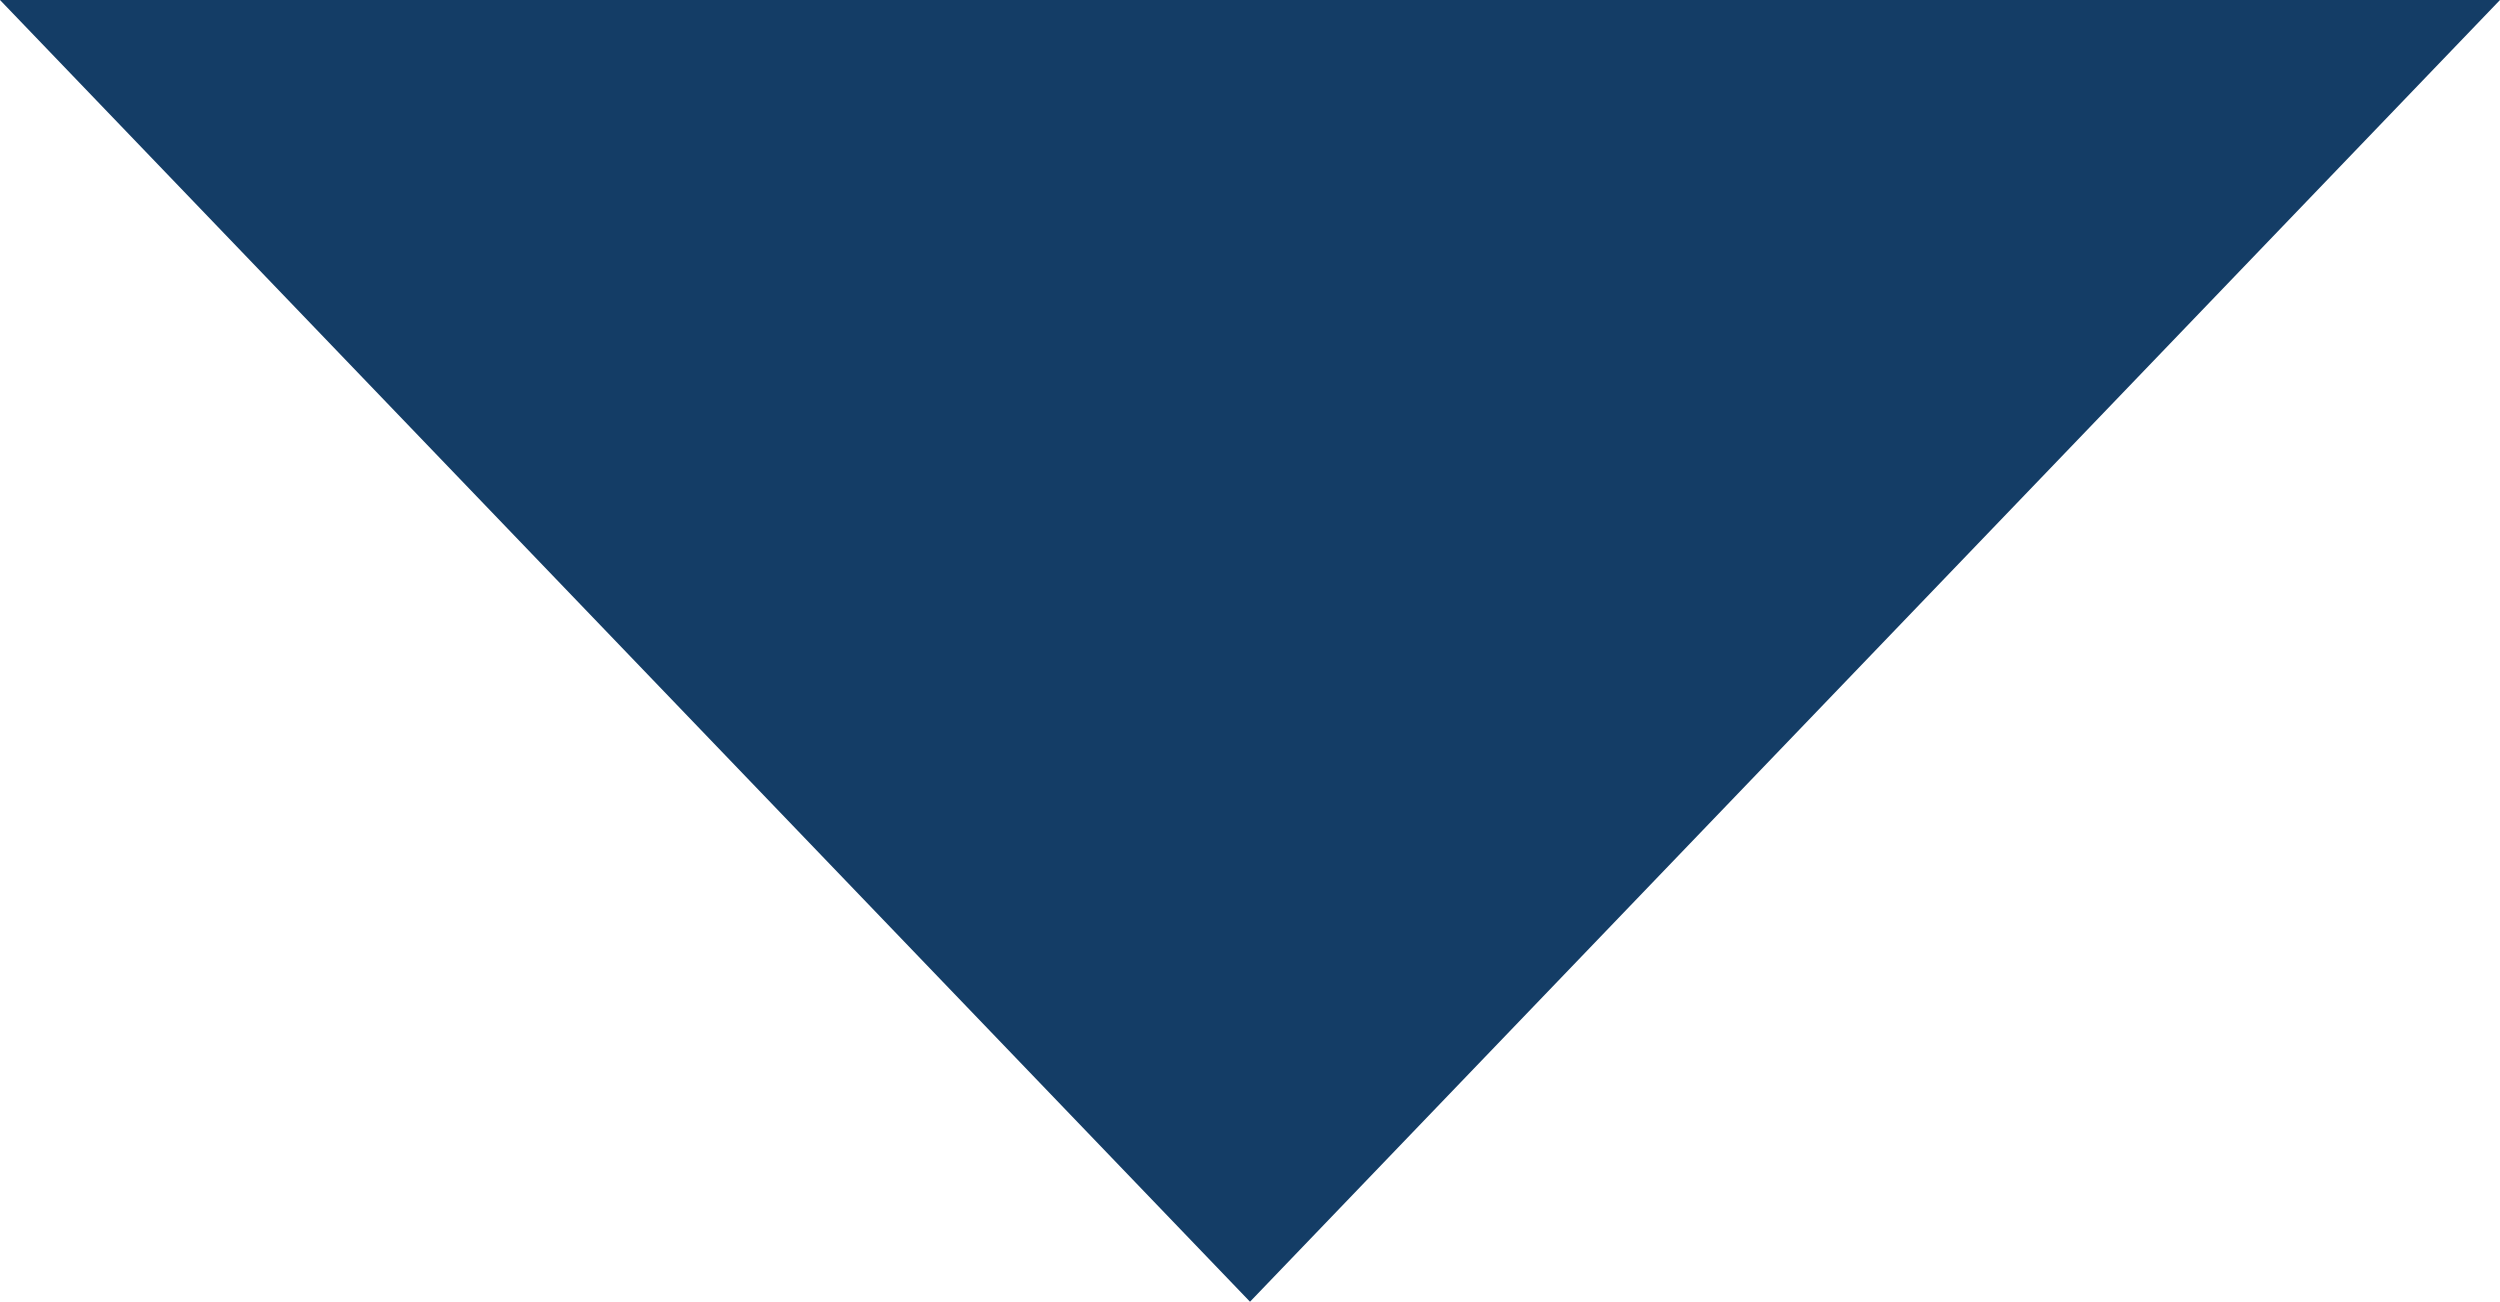 <svg xmlns="http://www.w3.org/2000/svg" width="290" height="151" viewBox="0 0 290 151">
  <path id="Polygone_8" data-name="Polygone 8" d="M145,0,290,151H0Z" transform="translate(290 151) rotate(180)" fill="#143d66"/>
</svg>
